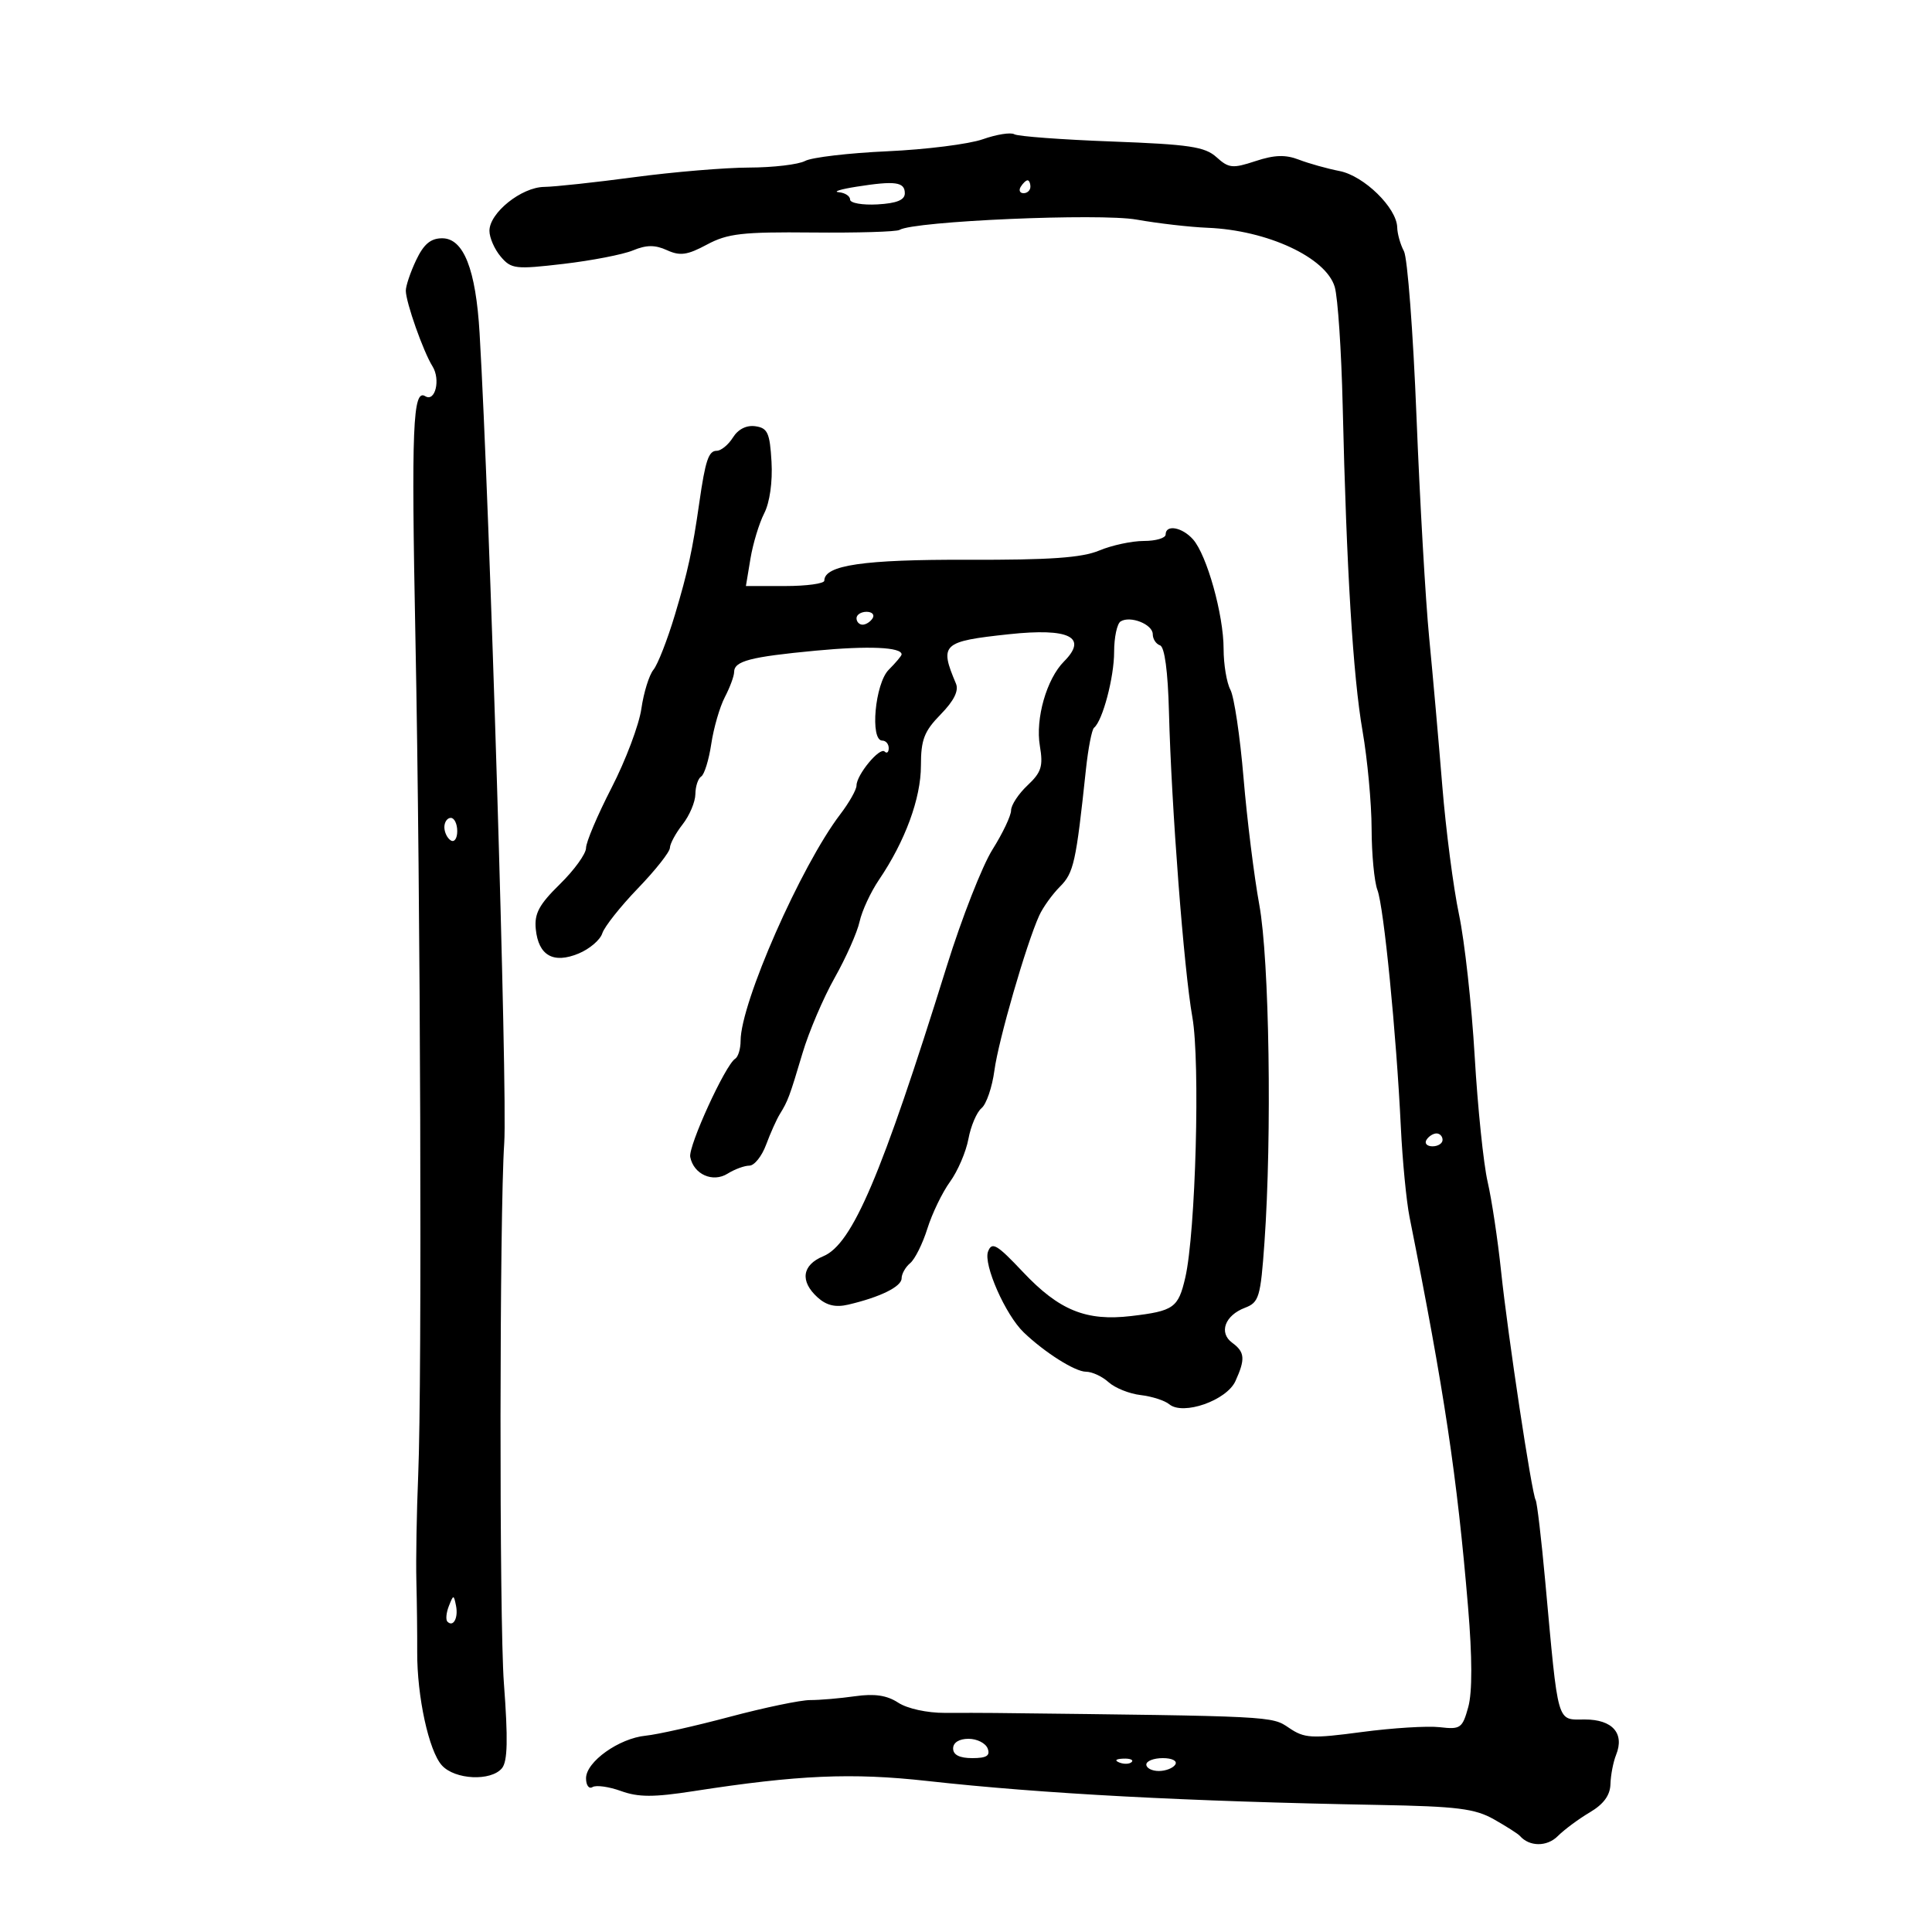 <svg xmlns="http://www.w3.org/2000/svg" width="300" height="300" viewBox="0 0 300 300" version="1.1">
	<path d="M 152.606 21.623 C 150.464 22.377, 143.805 23.217, 137.808 23.488 C 131.811 23.759, 126.056 24.435, 125.018 24.990 C 123.980 25.546, 120.064 26.009, 116.316 26.020 C 112.567 26.030, 104.550 26.702, 98.500 27.511 C 92.450 28.321, 86.150 29.001, 84.500 29.023 C 80.962 29.070, 76 33.050, 76 35.841 C 76 36.907, 76.787 38.708, 77.750 39.845 C 79.384 41.775, 80.028 41.850, 87.491 40.977 C 91.886 40.463, 96.744 39.520, 98.286 38.882 C 100.381 38.014, 101.717 38.005, 103.569 38.849 C 105.598 39.774, 106.723 39.616, 109.774 37.979 C 112.982 36.258, 115.261 35.997, 126.163 36.103 C 133.128 36.170, 139.209 35.989, 139.677 35.700 C 141.889 34.333, 170.759 33.079, 176.500 34.101 C 179.800 34.688, 184.750 35.259, 187.500 35.369 C 196.790 35.742, 205.903 39.978, 207.257 44.554 C 207.737 46.174, 208.292 54.475, 208.491 63 C 209.082 88.382, 210.097 105.010, 211.573 113.500 C 212.337 117.900, 212.971 124.733, 212.982 128.685 C 212.992 132.637, 213.399 136.918, 213.886 138.200 C 214.878 140.809, 216.826 160.527, 217.521 175 C 217.772 180.225, 218.382 186.525, 218.876 189 C 224.281 216.081, 226.257 229.249, 227.958 249.519 C 228.617 257.372, 228.628 262.762, 227.991 265.069 C 227.082 268.362, 226.784 268.573, 223.570 268.198 C 221.675 267.977, 216.227 268.314, 211.463 268.948 C 203.619 269.992, 202.553 269.931, 200.151 268.300 C 197.448 266.465, 197.854 266.485, 154.500 265.990 C 152.850 265.972, 149.345 265.965, 146.712 265.976 C 143.970 265.988, 140.878 265.311, 139.475 264.392 C 137.724 263.244, 135.812 262.959, 132.763 263.391 C 130.418 263.723, 127.288 263.991, 125.807 263.986 C 124.326 263.981, 118.701 265.152, 113.307 266.588 C 107.913 268.024, 102.048 269.341, 100.274 269.515 C 96.116 269.921, 91 273.569, 91 276.127 C 91 277.222, 91.453 277.838, 92.006 277.496 C 92.559 277.154, 94.549 277.431, 96.429 278.110 C 99.128 279.087, 101.490 279.091, 107.673 278.132 C 123.917 275.611, 132.268 275.247, 144 276.550 C 161.831 278.530, 184.304 279.724, 214 280.268 C 226.299 280.493, 229.031 280.835, 232 282.517 C 233.925 283.608, 235.725 284.758, 236 285.073 C 237.481 286.770, 240.210 286.790, 241.885 285.115 C 242.896 284.104, 245.136 282.442, 246.862 281.423 C 249.015 280.151, 250.022 278.773, 250.070 277.034 C 250.109 275.640, 250.502 273.600, 250.945 272.500 C 252.290 269.155, 250.389 267, 246.094 267 C 241.675 267, 242.013 268.177, 239.942 245.531 C 239.340 238.948, 238.672 233.278, 238.457 232.931 C 237.854 231.954, 234.129 207.302, 233.086 197.380 C 232.573 192.496, 231.632 186.250, 230.996 183.500 C 230.359 180.750, 229.455 171.975, 228.987 164 C 228.519 156.025, 227.423 146.125, 226.553 142 C 225.682 137.875, 224.513 128.875, 223.955 122 C 223.397 115.125, 222.481 104.775, 221.920 99 C 221.358 93.225, 220.473 77.785, 219.952 64.689 C 219.431 51.593, 218.554 40.036, 218.003 39.005 C 217.451 37.975, 216.982 36.314, 216.959 35.316 C 216.891 32.275, 211.800 27.299, 208 26.558 C 206.075 26.182, 203.239 25.389, 201.698 24.795 C 199.608 23.989, 197.894 24.045, 194.952 25.016 C 191.398 26.189, 190.800 26.129, 188.900 24.409 C 187.103 22.783, 184.697 22.422, 172.645 21.972 C 164.865 21.682, 158.050 21.175, 157.500 20.847 C 156.950 20.519, 154.748 20.868, 152.606 21.623 M 133 28.990 C 130.525 29.380, 129.287 29.767, 130.250 29.850 C 131.213 29.932, 132 30.445, 132 30.989 C 132 31.532, 133.912 31.870, 136.250 31.739 C 139.237 31.571, 140.500 31.058, 140.500 30.014 C 140.500 28.245, 139.014 28.042, 133 28.990 M 158.500 29 C 158.160 29.550, 158.359 30, 158.941 30 C 159.523 30, 160 29.550, 160 29 C 160 28.450, 159.802 28, 159.559 28 C 159.316 28, 158.840 28.450, 158.500 29 M 64.614 40.401 C 63.726 42.272, 63.007 44.409, 63.015 45.151 C 63.034 46.973, 65.722 54.581, 67.157 56.880 C 68.438 58.931, 67.582 62.478, 66.036 61.522 C 64.100 60.326, 63.858 66.264, 64.508 99.121 C 65.301 139.275, 65.552 214.416, 64.940 229 C 64.698 234.775, 64.569 242.200, 64.654 245.500 C 64.739 248.800, 64.797 253.750, 64.783 256.500 C 64.748 263.424, 66.588 271.887, 68.615 274.127 C 70.635 276.359, 76.236 276.626, 77.941 274.571 C 78.822 273.510, 78.900 270.096, 78.242 261.321 C 77.517 251.631, 77.558 188.394, 78.297 177.500 C 78.823 169.742, 76.051 78.645, 74.471 51.735 C 73.888 41.816, 71.990 37, 68.665 37 C 66.876 37, 65.799 37.905, 64.614 40.401 M 113.807 67.937 C 113.099 69.072, 111.961 70, 111.279 70 C 110.033 70, 109.525 71.516, 108.596 78 C 107.527 85.469, 106.814 88.746, 104.789 95.500 C 103.634 99.350, 102.140 103.175, 101.467 104 C 100.795 104.825, 99.950 107.548, 99.591 110.052 C 99.231 112.556, 97.151 118.075, 94.968 122.316 C 92.786 126.558, 91 130.767, 91 131.670 C 91 132.573, 89.176 135.100, 86.946 137.286 C 83.700 140.467, 82.953 141.861, 83.196 144.279 C 83.609 148.378, 85.918 149.691, 89.849 148.063 C 91.545 147.360, 93.199 145.949, 93.523 144.928 C 93.847 143.907, 96.337 140.763, 99.056 137.942 C 101.775 135.121, 104.010 132.292, 104.022 131.656 C 104.034 131.020, 104.924 129.375, 106 128 C 107.076 126.625, 107.966 124.514, 107.978 123.309 C 107.990 122.104, 108.398 120.872, 108.885 120.571 C 109.371 120.271, 110.074 117.992, 110.447 115.507 C 110.819 113.022, 111.768 109.754, 112.556 108.245 C 113.343 106.735, 113.990 104.986, 113.994 104.357 C 114.003 102.645, 116.460 102, 126.647 101.036 C 134.862 100.259, 140 100.482, 140 101.617 C 140 101.827, 139.100 102.900, 138 104 C 135.870 106.130, 135.063 115, 137 115 C 137.550 115, 138 115.525, 138 116.167 C 138 116.808, 137.715 117.049, 137.367 116.701 C 136.614 115.947, 133 120.311, 133 121.974 C 133 122.612, 131.866 124.620, 130.481 126.436 C 124.370 134.448, 115 155.741, 115 161.616 C 115 162.862, 114.620 164.117, 114.156 164.404 C 112.635 165.344, 106.851 177.991, 107.180 179.658 C 107.711 182.358, 110.681 183.680, 112.983 182.243 C 114.077 181.559, 115.599 181, 116.365 181 C 117.131 181, 118.299 179.537, 118.961 177.750 C 119.623 175.963, 120.581 173.825, 121.089 173 C 122.364 170.930, 122.591 170.319, 124.624 163.500 C 125.608 160.200, 127.852 154.945, 129.611 151.823 C 131.370 148.700, 133.110 144.778, 133.477 143.106 C 133.844 141.434, 135.202 138.508, 136.494 136.604 C 140.546 130.632, 143 123.958, 143 118.907 C 143 114.856, 143.499 113.558, 146.067 110.931 C 148.134 108.817, 148.908 107.256, 148.439 106.147 C 145.845 100.009, 146.289 99.595, 156.679 98.482 C 166.038 97.479, 168.978 98.936, 165.218 102.711 C 162.516 105.424, 160.754 111.587, 161.470 115.822 C 162.004 118.985, 161.711 119.923, 159.550 121.953 C 158.148 123.270, 157 125.018, 157 125.837 C 157 126.655, 155.701 129.389, 154.114 131.912 C 152.527 134.436, 149.336 142.575, 147.023 150 C 136.867 182.603, 132.357 193.195, 127.832 195.070 C 124.529 196.438, 124.186 198.953, 126.960 201.464 C 128.341 202.714, 129.743 203.044, 131.710 202.584 C 136.681 201.421, 140 199.786, 140 198.501 C 140 197.810, 140.601 196.746, 141.335 196.137 C 142.070 195.527, 143.272 193.110, 144.007 190.764 C 144.743 188.419, 146.324 185.150, 147.521 183.500 C 148.719 181.850, 150.003 178.858, 150.376 176.850 C 150.748 174.843, 151.667 172.691, 152.418 172.068 C 153.168 171.445, 154.066 168.813, 154.412 166.218 C 155.037 161.537, 159.346 146.633, 161.362 142.180 C 161.940 140.904, 163.392 138.879, 164.588 137.680 C 166.733 135.531, 167.083 133.953, 168.620 119.500 C 168.971 116.200, 169.540 113.275, 169.884 113 C 171.207 111.944, 173 105.176, 173 101.238 C 173 98.972, 173.454 96.837, 174.009 96.494 C 175.524 95.558, 179 96.944, 179 98.484 C 179 99.226, 179.508 100.003, 180.129 100.210 C 180.844 100.448, 181.353 104.245, 181.515 110.543 C 181.893 125.254, 183.834 150.577, 185.147 157.931 C 186.386 164.873, 185.665 191.414, 184.047 198.396 C 182.963 203.078, 182.269 203.571, 175.664 204.353 C 168.655 205.184, 164.467 203.480, 158.834 197.506 C 154.784 193.212, 154.026 192.768, 153.425 194.336 C 152.663 196.321, 156.123 204.171, 158.959 206.890 C 162.222 210.019, 166.940 213, 168.631 213 C 169.572 213, 171.152 213.732, 172.141 214.628 C 173.130 215.523, 175.368 216.422, 177.114 216.625 C 178.860 216.828, 180.864 217.472, 181.568 218.056 C 183.709 219.833, 190.467 217.466, 191.837 214.458 C 193.397 211.035, 193.305 209.944, 191.338 208.505 C 189.213 206.951, 190.195 204.256, 193.319 203.069 C 195.502 202.239, 195.740 201.441, 196.344 192.930 C 197.521 176.356, 197.104 149.015, 195.544 140.500 C 194.739 136.100, 193.637 127.230, 193.096 120.789 C 192.555 114.348, 191.637 108.190, 191.056 107.105 C 190.475 106.020, 190 103.159, 190 100.747 C 190 95.466, 187.401 86.169, 185.248 83.750 C 183.553 81.847, 181 81.396, 181 83 C 181 83.550, 179.480 84, 177.622 84 C 175.764 84, 172.643 84.669, 170.686 85.487 C 167.993 86.612, 163.021 86.961, 150.256 86.920 C 134.111 86.869, 128 87.759, 128 90.161 C 128 90.622, 125.260 91, 121.912 91 L 115.824 91 116.530 86.750 C 116.919 84.412, 117.881 81.241, 118.669 79.702 C 119.527 78.025, 119.981 74.818, 119.801 71.702 C 119.541 67.214, 119.198 66.457, 117.298 66.187 C 115.917 65.990, 114.615 66.643, 113.807 67.937 M 133 96 C 133 96.550, 133.423 97, 133.941 97 C 134.459 97, 135.160 96.550, 135.500 96 C 135.840 95.450, 135.416 95, 134.559 95 C 133.702 95, 133 95.450, 133 96 M 69 128.441 C 69 129.234, 69.450 130.160, 70 130.500 C 70.550 130.840, 71 130.191, 71 129.059 C 71 127.927, 70.550 127, 70 127 C 69.450 127, 69 127.648, 69 128.441 M 221.500 177 C 221.160 177.550, 221.584 178, 222.441 178 C 223.298 178, 224 177.550, 224 177 C 224 176.450, 223.577 176, 223.059 176 C 222.541 176, 221.840 176.450, 221.500 177 M 69.697 249.393 C 69.288 250.434, 69.189 251.522, 69.476 251.810 C 70.389 252.722, 71.191 251.227, 70.809 249.328 C 70.459 247.588, 70.405 247.591, 69.697 249.393 M 148 271.500 C 148 272.496, 148.997 273, 150.969 273 C 153.197 273, 153.794 272.626, 153.362 271.500 C 153.045 270.675, 151.709 270, 150.393 270 C 148.933 270, 148 270.585, 148 271.500 M 173.813 273.683 C 174.534 273.972, 175.397 273.936, 175.729 273.604 C 176.061 273.272, 175.471 273.036, 174.417 273.079 C 173.252 273.127, 173.015 273.364, 173.813 273.683 M 178 274 C 178 274.550, 178.873 275, 179.941 275 C 181.009 275, 182.160 274.550, 182.500 274 C 182.851 273.433, 182.010 273, 180.559 273 C 179.152 273, 178 273.450, 178 274" stroke="none" fill="black" fill-rule="evenodd"/>
</svg>